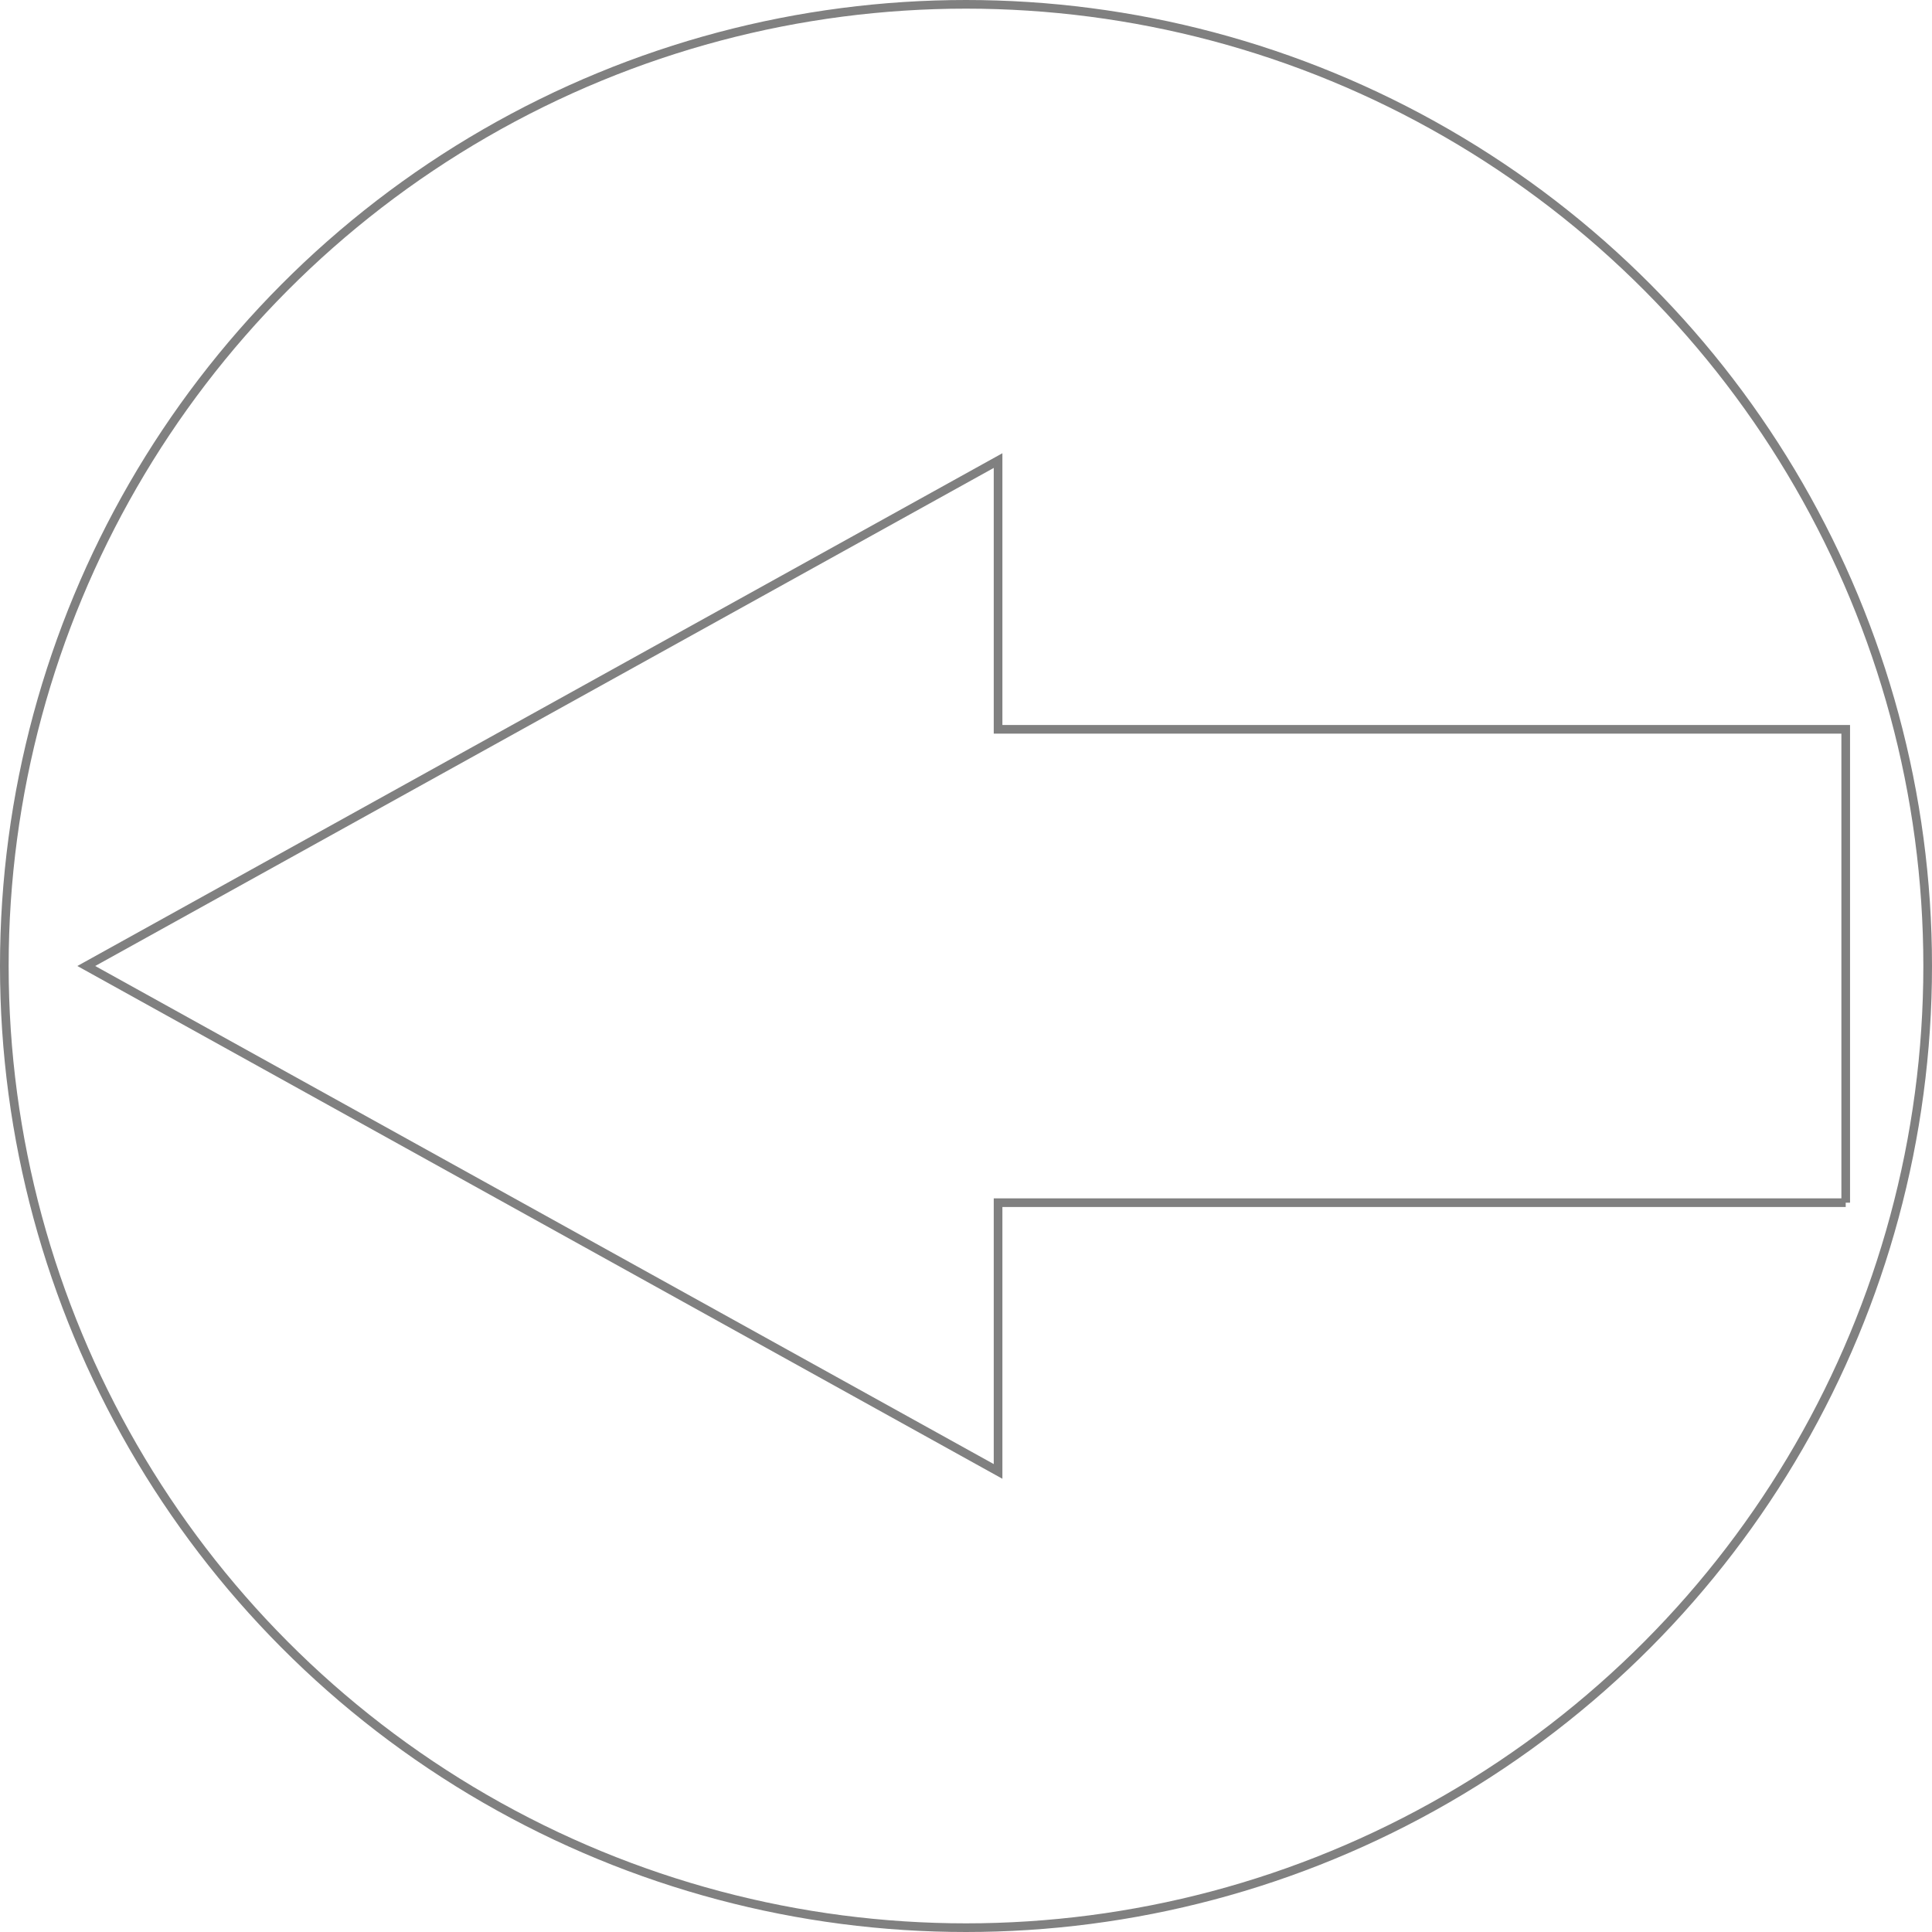 <?xml version="1.0" encoding="UTF-8"?>
<!DOCTYPE svg PUBLIC "-//W3C//DTD SVG 1.1//EN" "http://www.w3.org/Graphics/SVG/1.1/DTD/svg11.dtd">
<!-- Creator: CorelDRAW 2020 (64-Bit) -->
<svg xmlns="http://www.w3.org/2000/svg" xml:space="preserve" width="44.65mm" height="44.65mm" version="1.1" style="shape-rendering:geometricPrecision; text-rendering:geometricPrecision; image-rendering:optimizeQuality; fill-rule:evenodd; clip-rule:evenodd"
viewBox="0 0 14936.77 14936.77"
 xmlns:xlink="http://www.w3.org/1999/xlink"
 xmlns:xodm="http://www.corel.com/coreldraw/odm/2003">
 <defs>
  <style type="text/css">
   <![CDATA[
    .str0 {stroke:gray;stroke-width:66.91;stroke-miterlimit:22.926}
    .fil1 {fill:none}
    .fil0 {fill:none;fill-rule:nonzero}
   ]]>
  </style>
 </defs>
 <g id="Слой_x0020_1">
  <g id="_2086595648">
   <path class="fil0 str0" d="M14269.68 9298.12l-6553.35 0 0 2077.82 -7049.29 -3907.56 7049.29 -3907.56 0 2077.82 6553.35 0 0 3659.48zm-3276.67 0m-3276.67 1038.91m-3524.63 -914.87m0 -3907.56m3524.63 -914.87m3276.67 1038.91m3276.67 1829.74"/>
   <circle class="fil1 str0" cx="7468.38" cy="7468.38" r="7434.93"/>
  </g>
 </g>
</svg>
